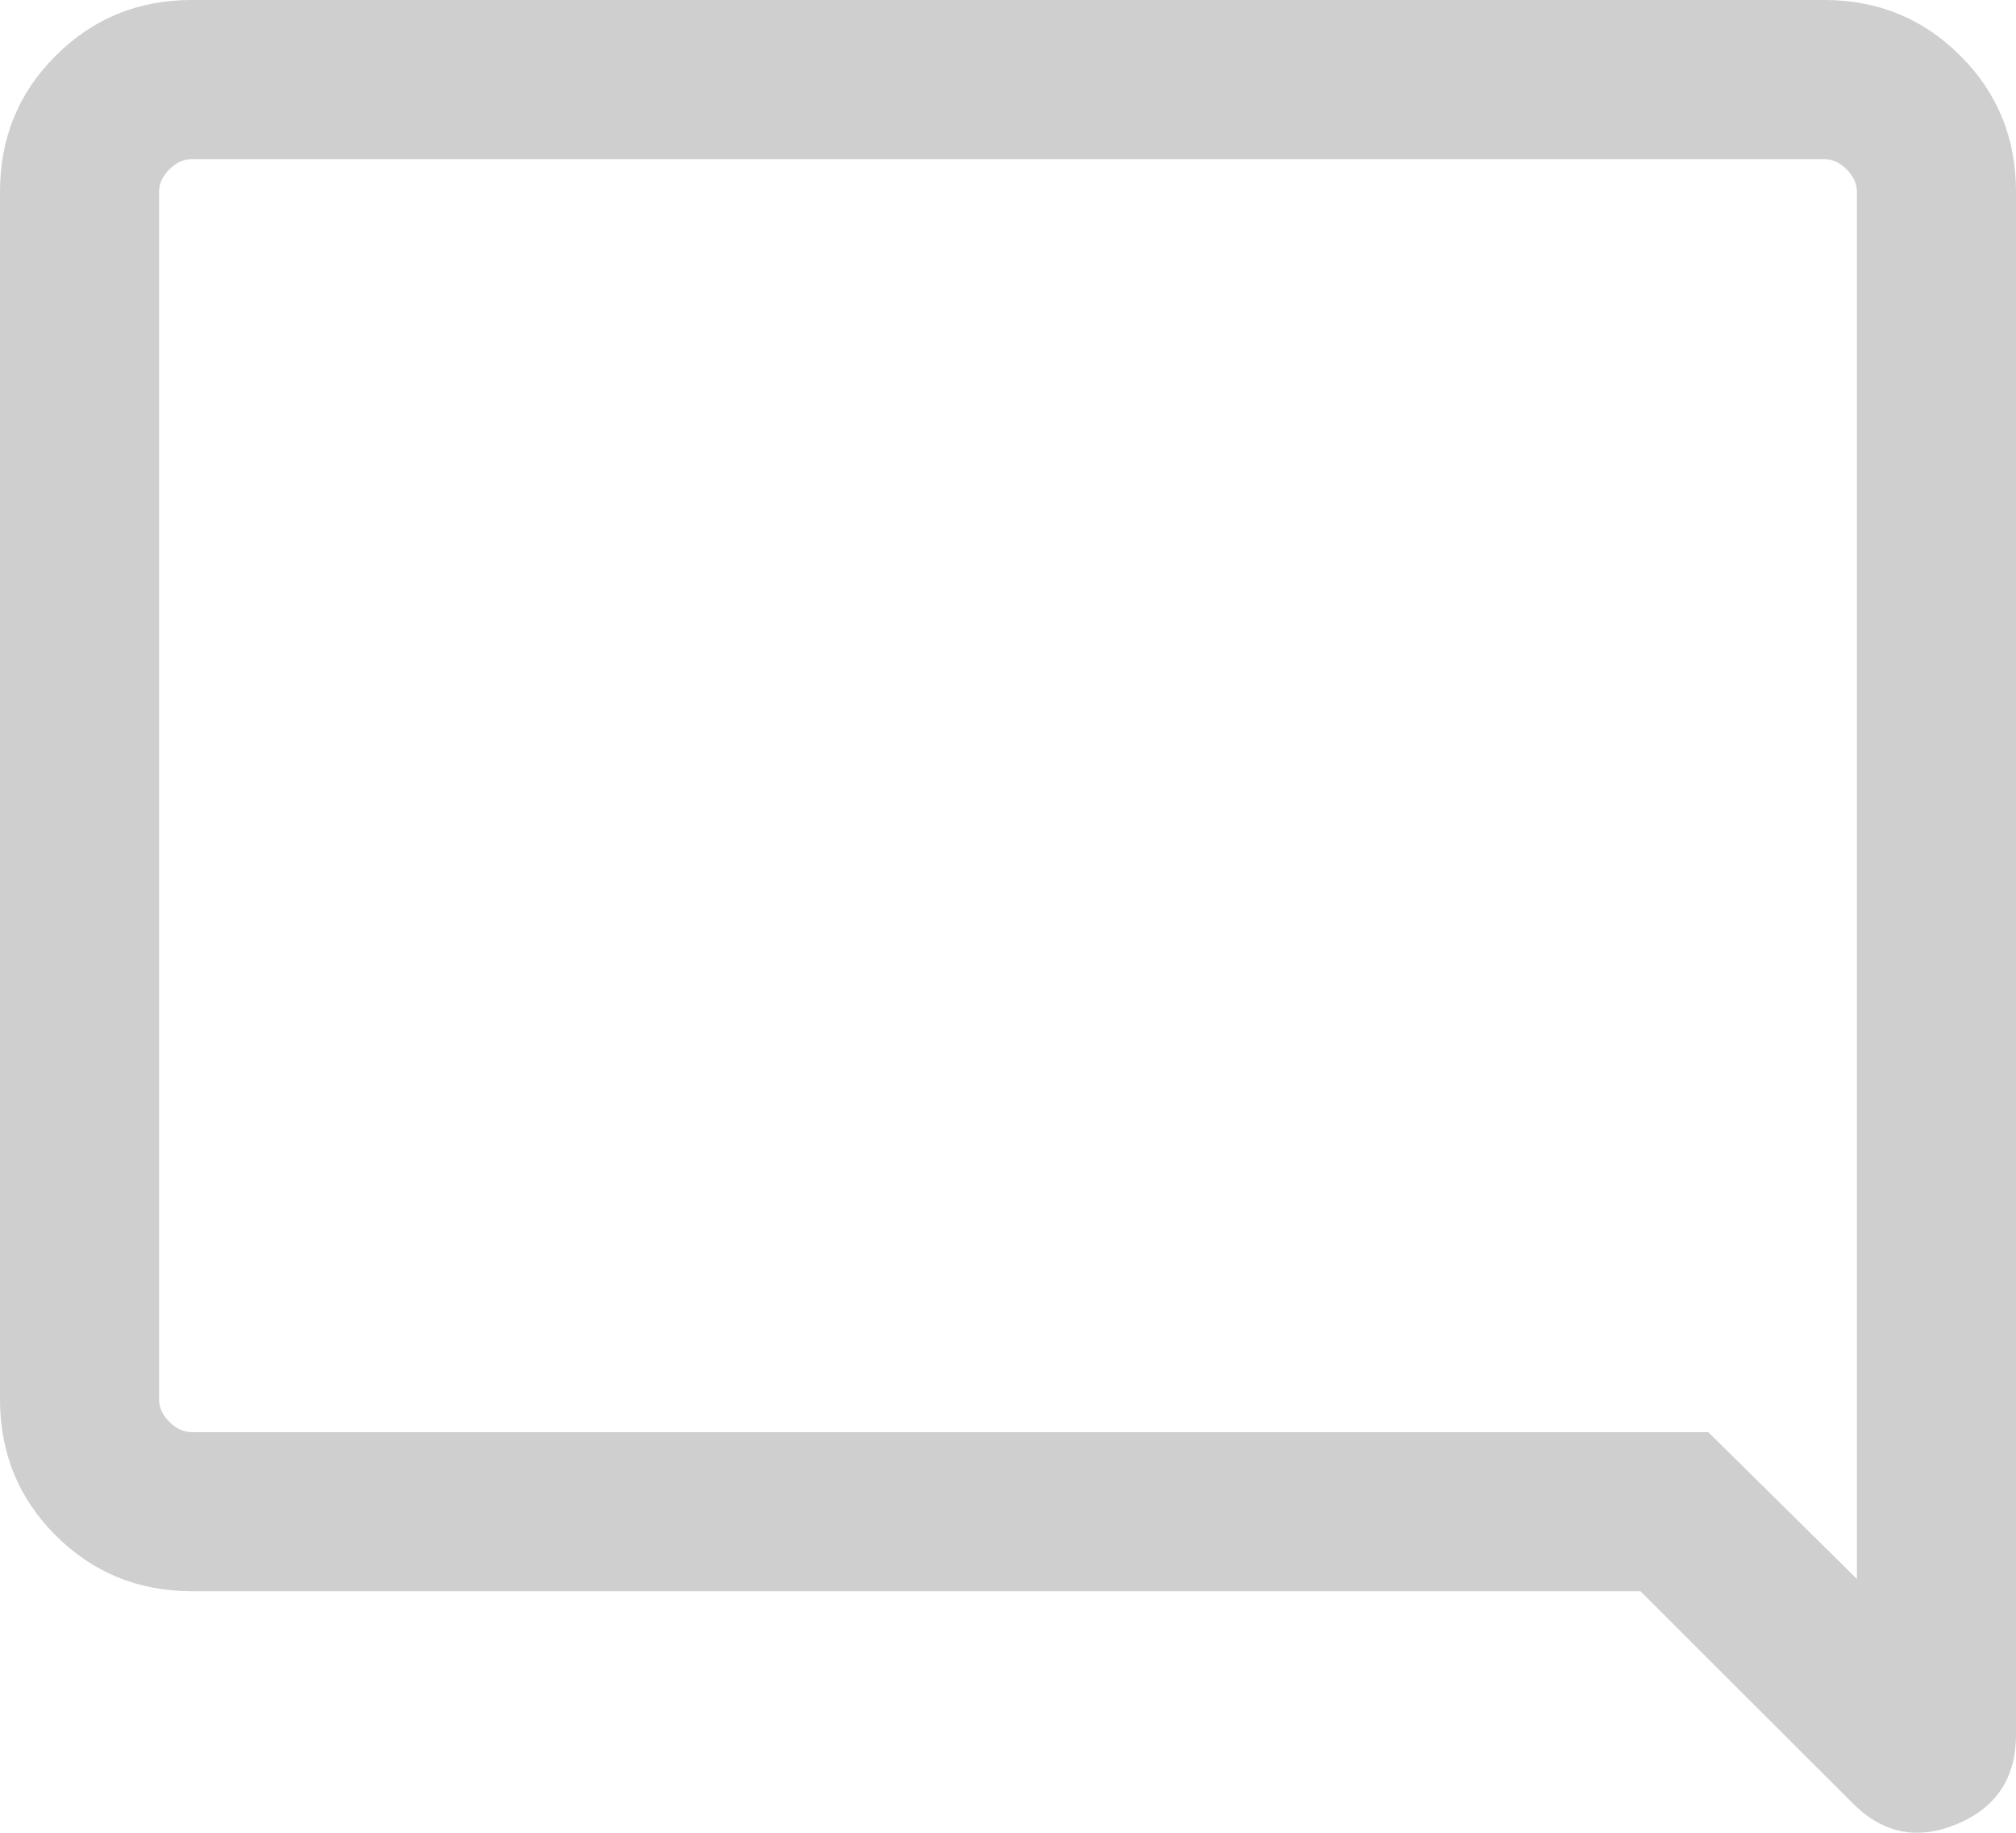 <svg width="11" height="10" viewBox="0 0 11 10" fill="none" xmlns="http://www.w3.org/2000/svg">
<path d="M8.951 8.682L10.11 9.84C10.275 10.005 10.465 10.042 10.679 9.952C10.893 9.862 11 9.7 11 9.465V1.046C11 0.754 10.899 0.506 10.696 0.304C10.493 0.101 10.246 0 9.953 0H1.047C0.754 0 0.507 0.101 0.304 0.304C0.101 0.506 0 0.754 0 1.046V7.635C0 7.928 0.101 8.175 0.304 8.378C0.507 8.58 0.754 8.682 1.047 8.682H8.951ZM9.321 7.814H1.047C1.002 7.814 0.961 7.795 0.924 7.758C0.887 7.721 0.868 7.68 0.868 7.635V1.046C0.868 1.002 0.887 0.961 0.924 0.924C0.961 0.887 1.002 0.868 1.047 0.868H9.953C9.998 0.868 10.039 0.887 10.076 0.924C10.113 0.961 10.132 1.002 10.132 1.046V8.615L9.321 7.814Z" fill="#CFCFCF"/>
</svg>
